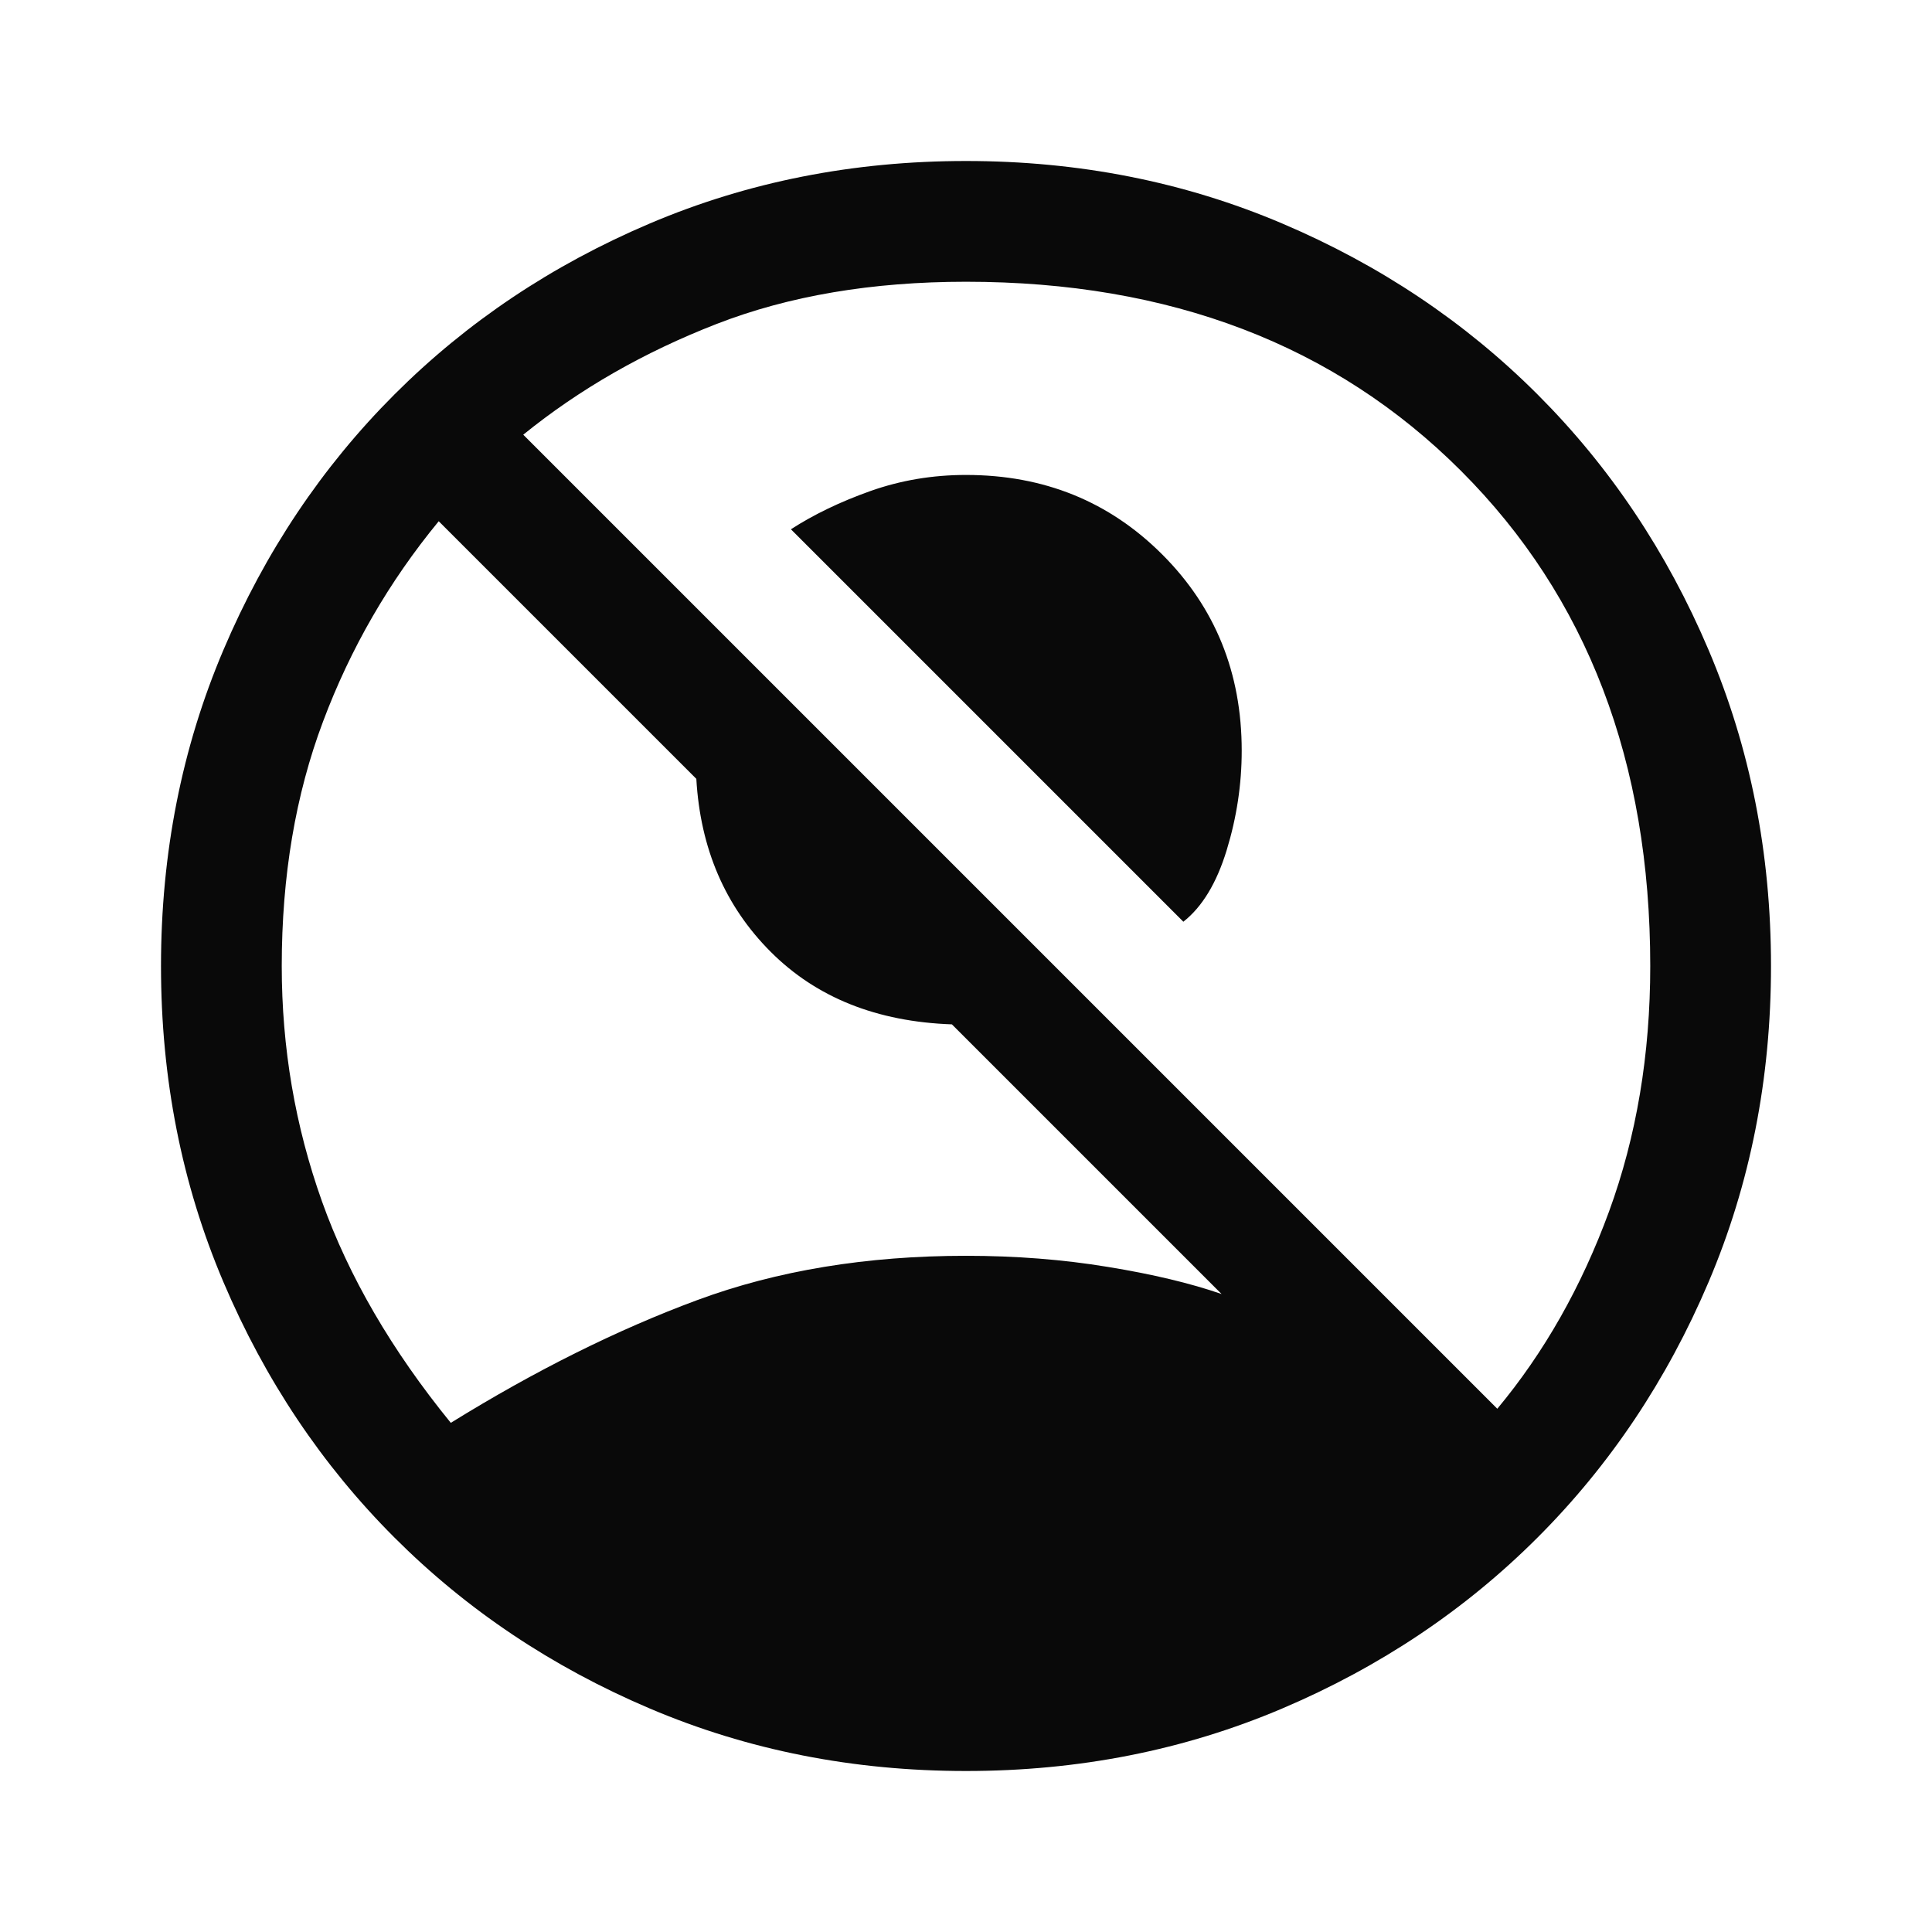 <svg width="24" height="24" viewBox="0 0 24 24" fill="none" xmlns="http://www.w3.org/2000/svg">
<path d="M14.7 11.45L9.825 6.575C10.108 6.392 10.438 6.233 10.812 6.1C11.188 5.967 11.583 5.9 12 5.9C12.967 5.9 13.779 6.229 14.438 6.888C15.096 7.546 15.425 8.358 15.425 9.325C15.425 9.742 15.363 10.154 15.238 10.562C15.113 10.971 14.933 11.267 14.7 11.45ZM5.6 17.675C6.65 17.025 7.671 16.517 8.662 16.15C9.654 15.783 10.767 15.6 12 15.6C12.617 15.6 13.204 15.646 13.762 15.738C14.321 15.829 14.792 15.942 15.175 16.075L11.825 12.725C10.892 12.692 10.142 12.392 9.575 11.825C9.008 11.258 8.7 10.542 8.65 9.675L5.45 6.475C4.833 7.225 4.354 8.054 4.013 8.963C3.671 9.871 3.5 10.883 3.5 12C3.5 13.017 3.667 13.992 4 14.925C4.333 15.858 4.867 16.775 5.6 17.675ZM18.6 17.5C19.183 16.8 19.646 15.983 19.988 15.05C20.329 14.117 20.5 13.1 20.5 12C20.5 9.467 19.717 7.417 18.15 5.85C16.583 4.283 14.533 3.5 12 3.5C10.833 3.5 9.8 3.675 8.9 4.025C8 4.375 7.2 4.833 6.5 5.4L18.6 17.5ZM12 22C10.6 22 9.292 21.742 8.075 21.225C6.858 20.708 5.8 20 4.9 19.1C4 18.2 3.292 17.142 2.775 15.925C2.258 14.708 2 13.4 2 12C2 10.6 2.258 9.292 2.775 8.075C3.292 6.858 4 5.8 4.9 4.9C5.8 4 6.858 3.292 8.075 2.775C9.292 2.258 10.6 2 12 2C13.4 2 14.708 2.258 15.925 2.775C17.142 3.292 18.2 4 19.1 4.9C20 5.8 20.708 6.858 21.225 8.075C21.742 9.292 22 10.6 22 12C22 13.4 21.742 14.708 21.225 15.925C20.708 17.142 20 18.2 19.1 19.1C18.2 20 17.142 20.708 15.925 21.225C14.708 21.742 13.4 22 12 22Z" fill="#090909"/>
</svg>

